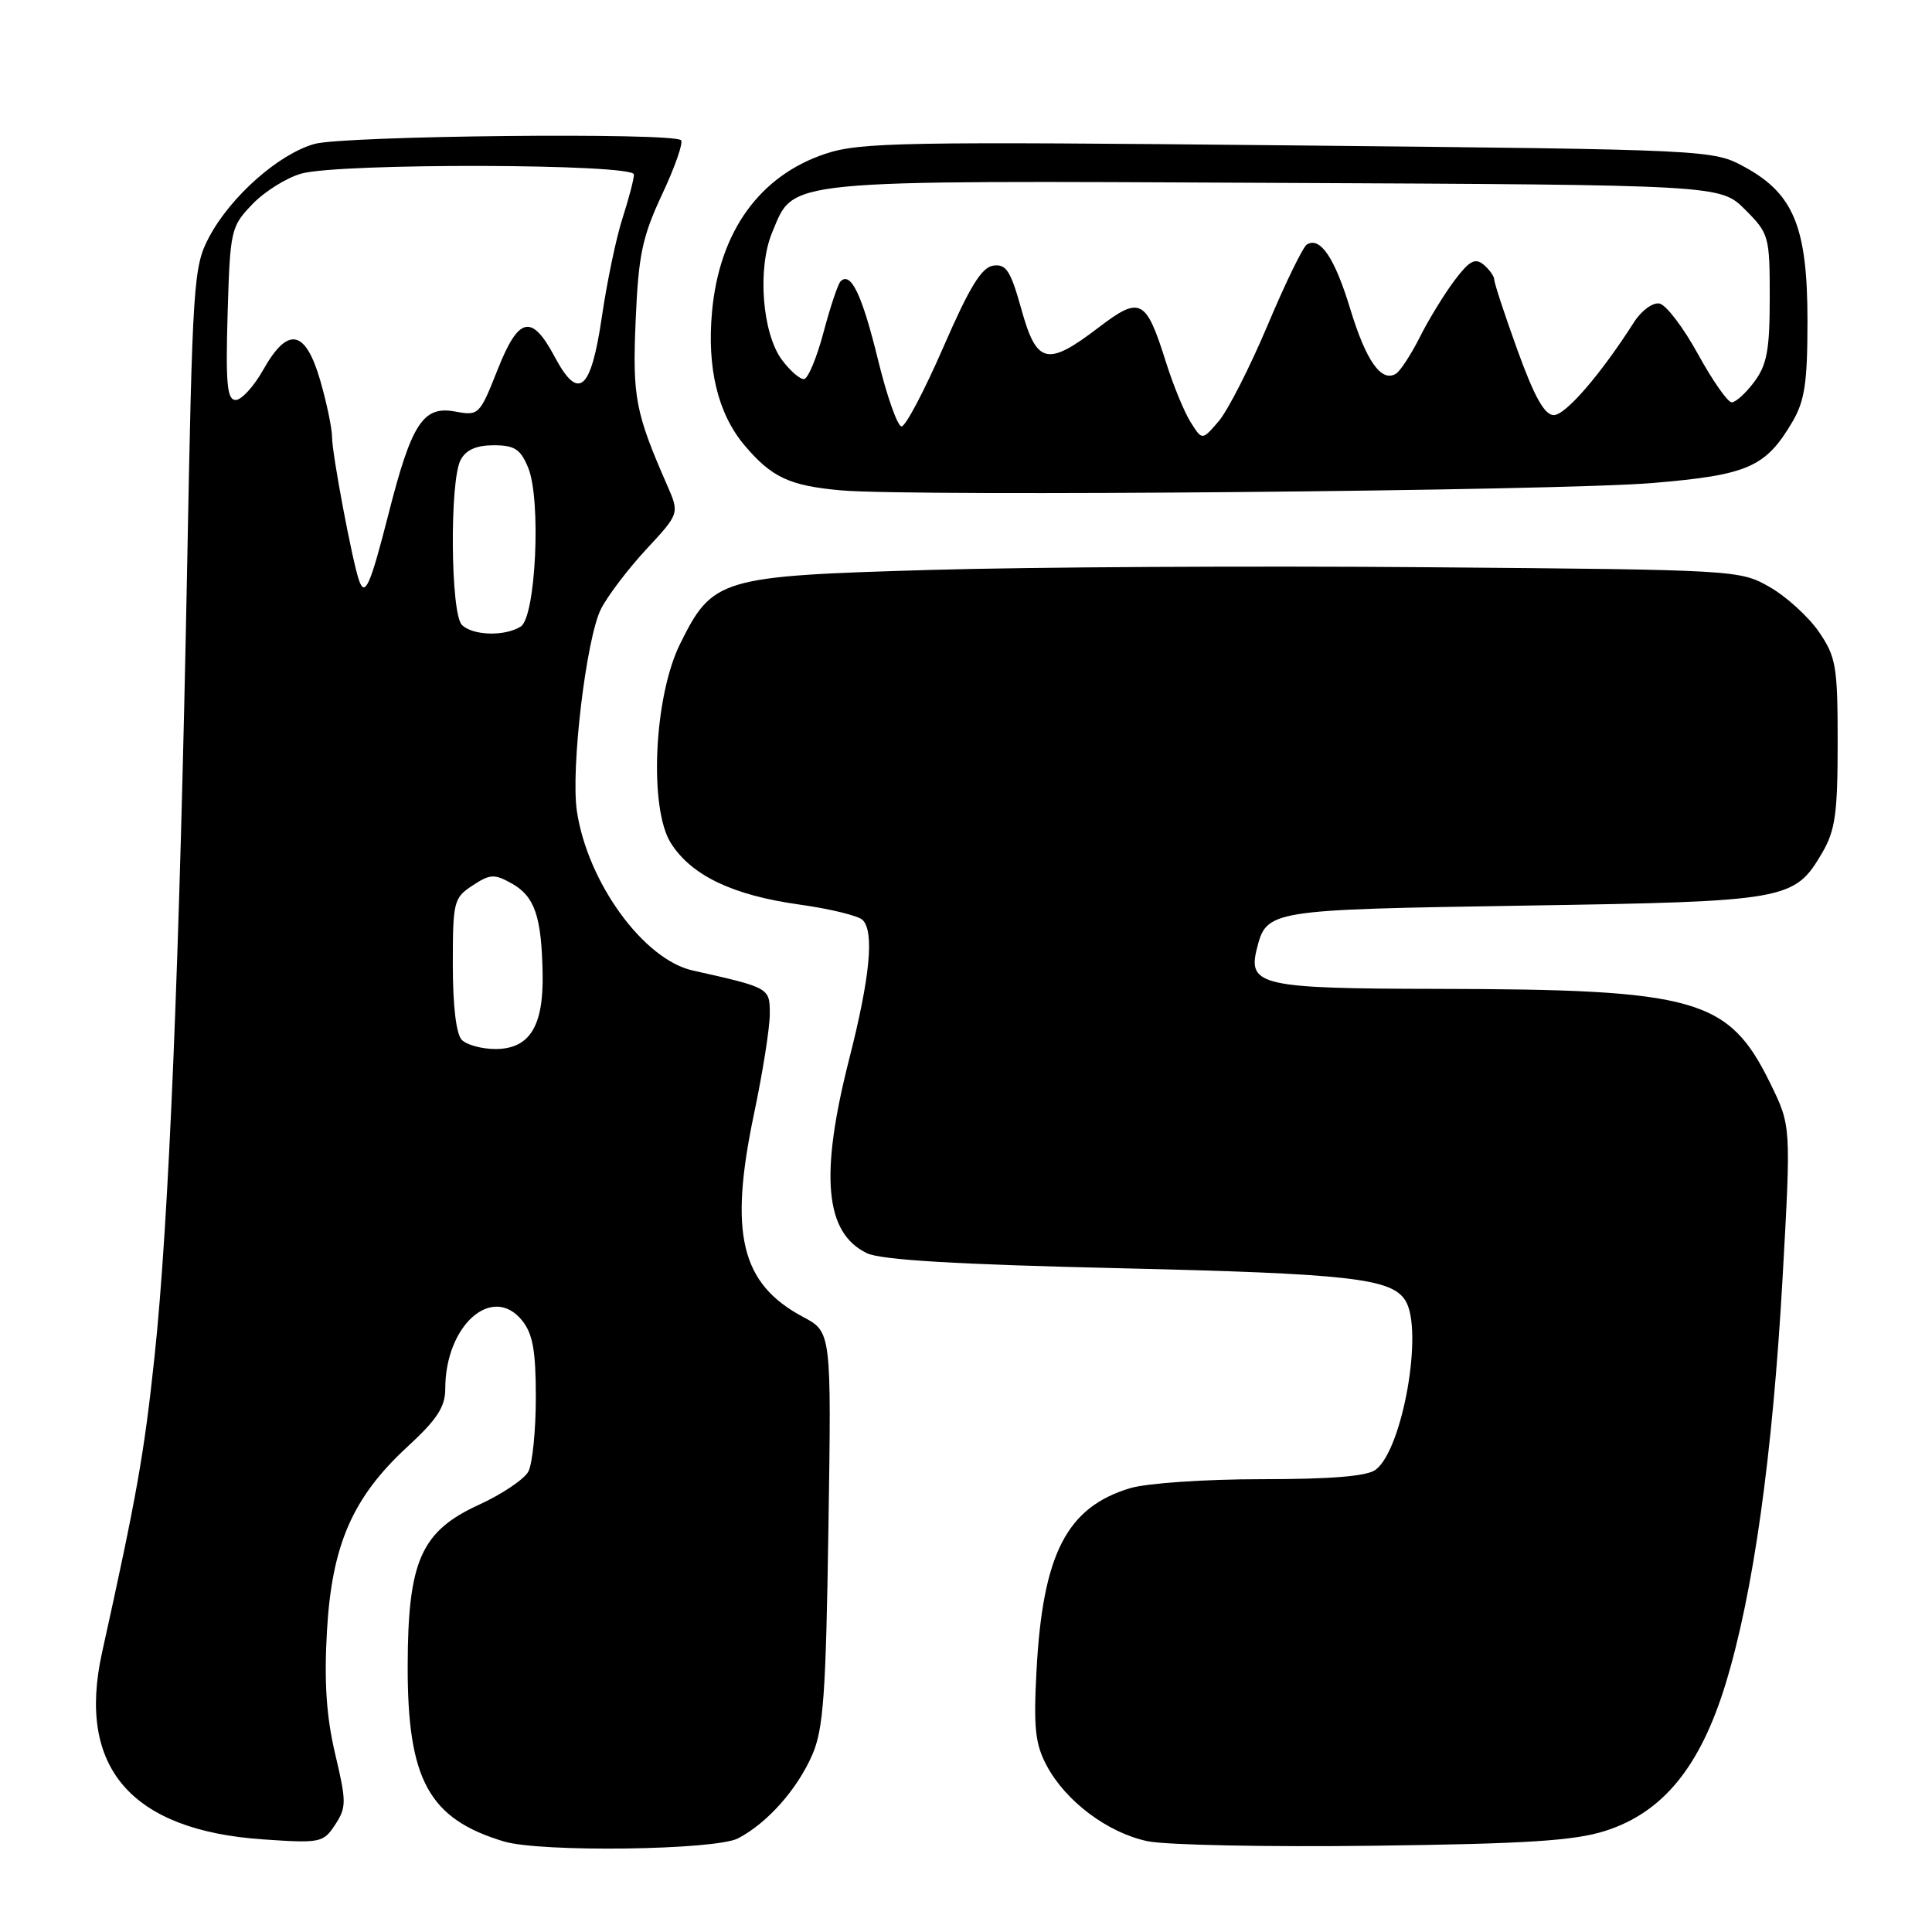 <?xml version="1.0" encoding="UTF-8" standalone="no"?>
<!DOCTYPE svg PUBLIC "-//W3C//DTD SVG 1.1//EN" "http://www.w3.org/Graphics/SVG/1.1/DTD/svg11.dtd" >
<svg xmlns="http://www.w3.org/2000/svg" xmlns:xlink="http://www.w3.org/1999/xlink" version="1.1" viewBox="0 0 256 256">
 <g >
 <path fill="currentColor"
d=" M 97.80 243.59 C 101.68 241.56 105.63 237.12 107.64 232.50 C 109.11 229.12 109.44 224.45 109.77 202.50 C 110.17 176.50 110.17 176.50 106.41 174.50 C 98.16 170.10 96.57 163.49 99.91 147.59 C 101.06 142.14 102.00 136.20 102.00 134.38 C 102.00 130.88 102.03 130.89 91.77 128.59 C 85.26 127.12 77.86 116.93 76.44 107.48 C 75.61 101.90 77.68 84.53 79.64 80.68 C 80.53 78.93 83.24 75.37 85.65 72.77 C 90.04 68.04 90.04 68.04 88.39 64.27 C 84.18 54.65 83.79 52.63 84.23 42.41 C 84.60 33.77 85.10 31.39 87.74 25.74 C 89.44 22.12 90.56 18.90 90.24 18.58 C 89.20 17.53 45.62 17.98 41.68 19.07 C 36.95 20.39 30.56 26.03 27.70 31.43 C 25.64 35.32 25.51 37.23 24.79 75.50 C 23.80 127.37 22.37 162.01 20.48 179.72 C 19.11 192.61 18.13 198.15 13.52 218.98 C 10.16 234.19 17.35 242.53 34.86 243.73 C 42.47 244.25 42.84 244.17 44.41 241.78 C 45.91 239.48 45.92 238.77 44.41 232.40 C 43.24 227.43 42.94 222.89 43.32 216.16 C 43.97 204.69 46.72 198.40 54.00 191.69 C 57.92 188.08 59.00 186.42 59.00 184.01 C 59.00 175.63 65.22 170.09 69.17 174.96 C 70.60 176.73 71.00 178.96 71.00 185.18 C 71.00 189.55 70.55 193.97 70.01 194.99 C 69.46 196.01 66.52 197.99 63.48 199.38 C 55.79 202.90 54.05 206.82 54.02 220.73 C 53.99 235.84 56.82 241.01 66.76 244.00 C 71.64 245.47 94.79 245.16 97.80 243.59 Z  M 212.68 242.61 C 220.33 240.18 225.29 234.12 228.66 223.09 C 232.33 211.08 234.87 192.92 236.20 169.35 C 237.33 149.19 237.33 149.19 234.59 143.59 C 229.06 132.28 224.85 131.09 190.44 131.03 C 167.23 131.00 165.32 130.58 166.53 125.75 C 167.83 120.57 168.06 120.54 201.90 120.00 C 236.90 119.45 237.76 119.29 241.45 113.00 C 243.18 110.04 243.50 107.79 243.50 98.43 C 243.50 88.28 243.29 87.06 241.02 83.73 C 239.65 81.74 236.73 79.07 234.52 77.80 C 230.53 75.52 230.19 75.50 189.00 75.16 C 166.18 74.97 136.58 75.13 123.23 75.52 C 95.38 76.33 94.43 76.61 90.11 85.33 C 86.65 92.31 85.97 107.08 88.89 111.71 C 91.61 116.01 97.09 118.63 105.94 119.86 C 109.97 120.42 113.74 121.34 114.30 121.90 C 115.87 123.47 115.29 129.47 112.51 140.38 C 108.60 155.75 109.30 163.37 114.86 166.05 C 116.71 166.95 126.75 167.55 148.50 168.05 C 178.78 168.76 184.36 169.39 186.21 172.31 C 188.66 176.16 185.87 192.05 182.28 194.75 C 181.14 195.61 176.37 196.00 167.17 196.00 C 159.65 196.00 151.98 196.53 149.75 197.19 C 141.33 199.72 138.16 205.91 137.34 221.42 C 136.94 228.92 137.17 231.10 138.68 233.93 C 141.20 238.68 146.78 242.86 152.06 243.97 C 154.50 244.48 167.97 244.75 182.00 244.57 C 202.22 244.32 208.57 243.91 212.68 242.61 Z  M 218.99 64.00 C 231.62 62.94 233.96 61.91 237.50 55.90 C 239.14 53.11 239.50 50.70 239.50 42.50 C 239.50 30.15 237.69 25.70 231.23 22.16 C 226.96 19.83 226.96 19.83 170.70 19.26 C 119.78 18.75 113.96 18.85 109.39 20.37 C 100.66 23.27 95.32 30.68 94.35 41.28 C 93.66 48.76 95.12 54.80 98.63 58.98 C 102.25 63.27 104.61 64.37 111.50 64.98 C 121.22 65.82 206.47 65.05 218.99 64.00 Z  M 61.20 137.80 C 60.45 137.05 60.00 133.32 60.00 127.82 C 60.00 119.46 60.12 118.97 62.62 117.33 C 64.95 115.80 65.51 115.78 67.82 117.07 C 70.86 118.78 71.76 121.44 71.90 129.03 C 72.03 136.02 70.16 139.00 65.64 139.00 C 63.86 139.00 61.86 138.46 61.20 137.80 Z  M 61.20 82.80 C 59.70 81.30 59.56 63.68 61.04 60.93 C 61.74 59.61 63.13 59.00 65.41 59.00 C 68.18 59.00 68.97 59.51 69.98 61.96 C 71.73 66.17 71.00 81.76 69.00 83.02 C 66.90 84.35 62.63 84.23 61.20 82.80 Z  M 47.57 76.89 C 46.67 74.31 44.00 60.10 44.00 57.95 C 44.00 56.77 43.29 53.38 42.43 50.40 C 40.46 43.64 38.14 43.21 34.88 49.00 C 33.64 51.20 32.00 53.00 31.23 53.00 C 30.09 53.00 29.89 50.87 30.16 41.56 C 30.49 30.47 30.59 30.03 33.44 27.06 C 35.06 25.37 37.99 23.54 39.94 23.00 C 45.06 21.58 84.00 21.68 84.00 23.12 C 84.00 23.73 83.32 26.32 82.50 28.87 C 81.67 31.41 80.43 37.32 79.75 41.99 C 78.30 51.82 76.66 53.21 73.50 47.28 C 70.44 41.54 68.72 41.93 65.92 49.02 C 63.55 55.00 63.44 55.11 60.30 54.53 C 56.07 53.74 54.53 56.10 51.49 68.06 C 49.05 77.62 48.36 79.19 47.57 76.89 Z  M 157.76 55.93 C 156.92 54.60 155.45 51.02 154.50 48.00 C 151.84 39.55 151.10 39.18 145.55 43.41 C 138.75 48.60 137.36 48.27 135.33 40.95 C 133.91 35.86 133.32 34.95 131.60 35.20 C 130.06 35.43 128.45 38.06 125.00 46.00 C 122.48 51.78 120.00 56.50 119.46 56.50 C 118.93 56.50 117.52 52.51 116.33 47.63 C 114.23 39.05 112.74 35.93 111.38 37.28 C 111.03 37.64 110.01 40.68 109.12 44.04 C 108.23 47.39 107.07 50.18 106.54 50.23 C 106.01 50.28 104.70 49.14 103.62 47.70 C 100.99 44.18 100.33 35.55 102.32 30.79 C 105.28 23.70 103.05 23.92 168.98 24.23 C 227.96 24.50 227.96 24.50 231.23 27.77 C 234.40 30.94 234.50 31.28 234.50 39.45 C 234.50 46.35 234.13 48.34 232.46 50.58 C 231.34 52.09 229.99 53.31 229.46 53.31 C 228.93 53.31 226.92 50.43 224.99 46.92 C 223.06 43.40 220.77 40.39 219.89 40.22 C 219.00 40.05 217.49 41.16 216.51 42.70 C 212.10 49.61 207.45 55.00 205.89 55.00 C 204.66 55.00 203.33 52.62 201.09 46.45 C 199.39 41.74 198.00 37.52 198.00 37.07 C 198.00 36.62 197.36 35.72 196.59 35.07 C 195.46 34.13 194.69 34.55 192.70 37.20 C 191.34 39.02 189.28 42.38 188.13 44.68 C 186.97 46.98 185.55 49.16 184.97 49.52 C 183.04 50.71 181.00 47.82 178.91 40.92 C 176.85 34.15 174.93 31.31 173.16 32.40 C 172.65 32.72 170.30 37.54 167.95 43.13 C 165.59 48.71 162.68 54.43 161.47 55.83 C 159.29 58.37 159.29 58.37 157.76 55.93 Z "/>
</g>
</svg>